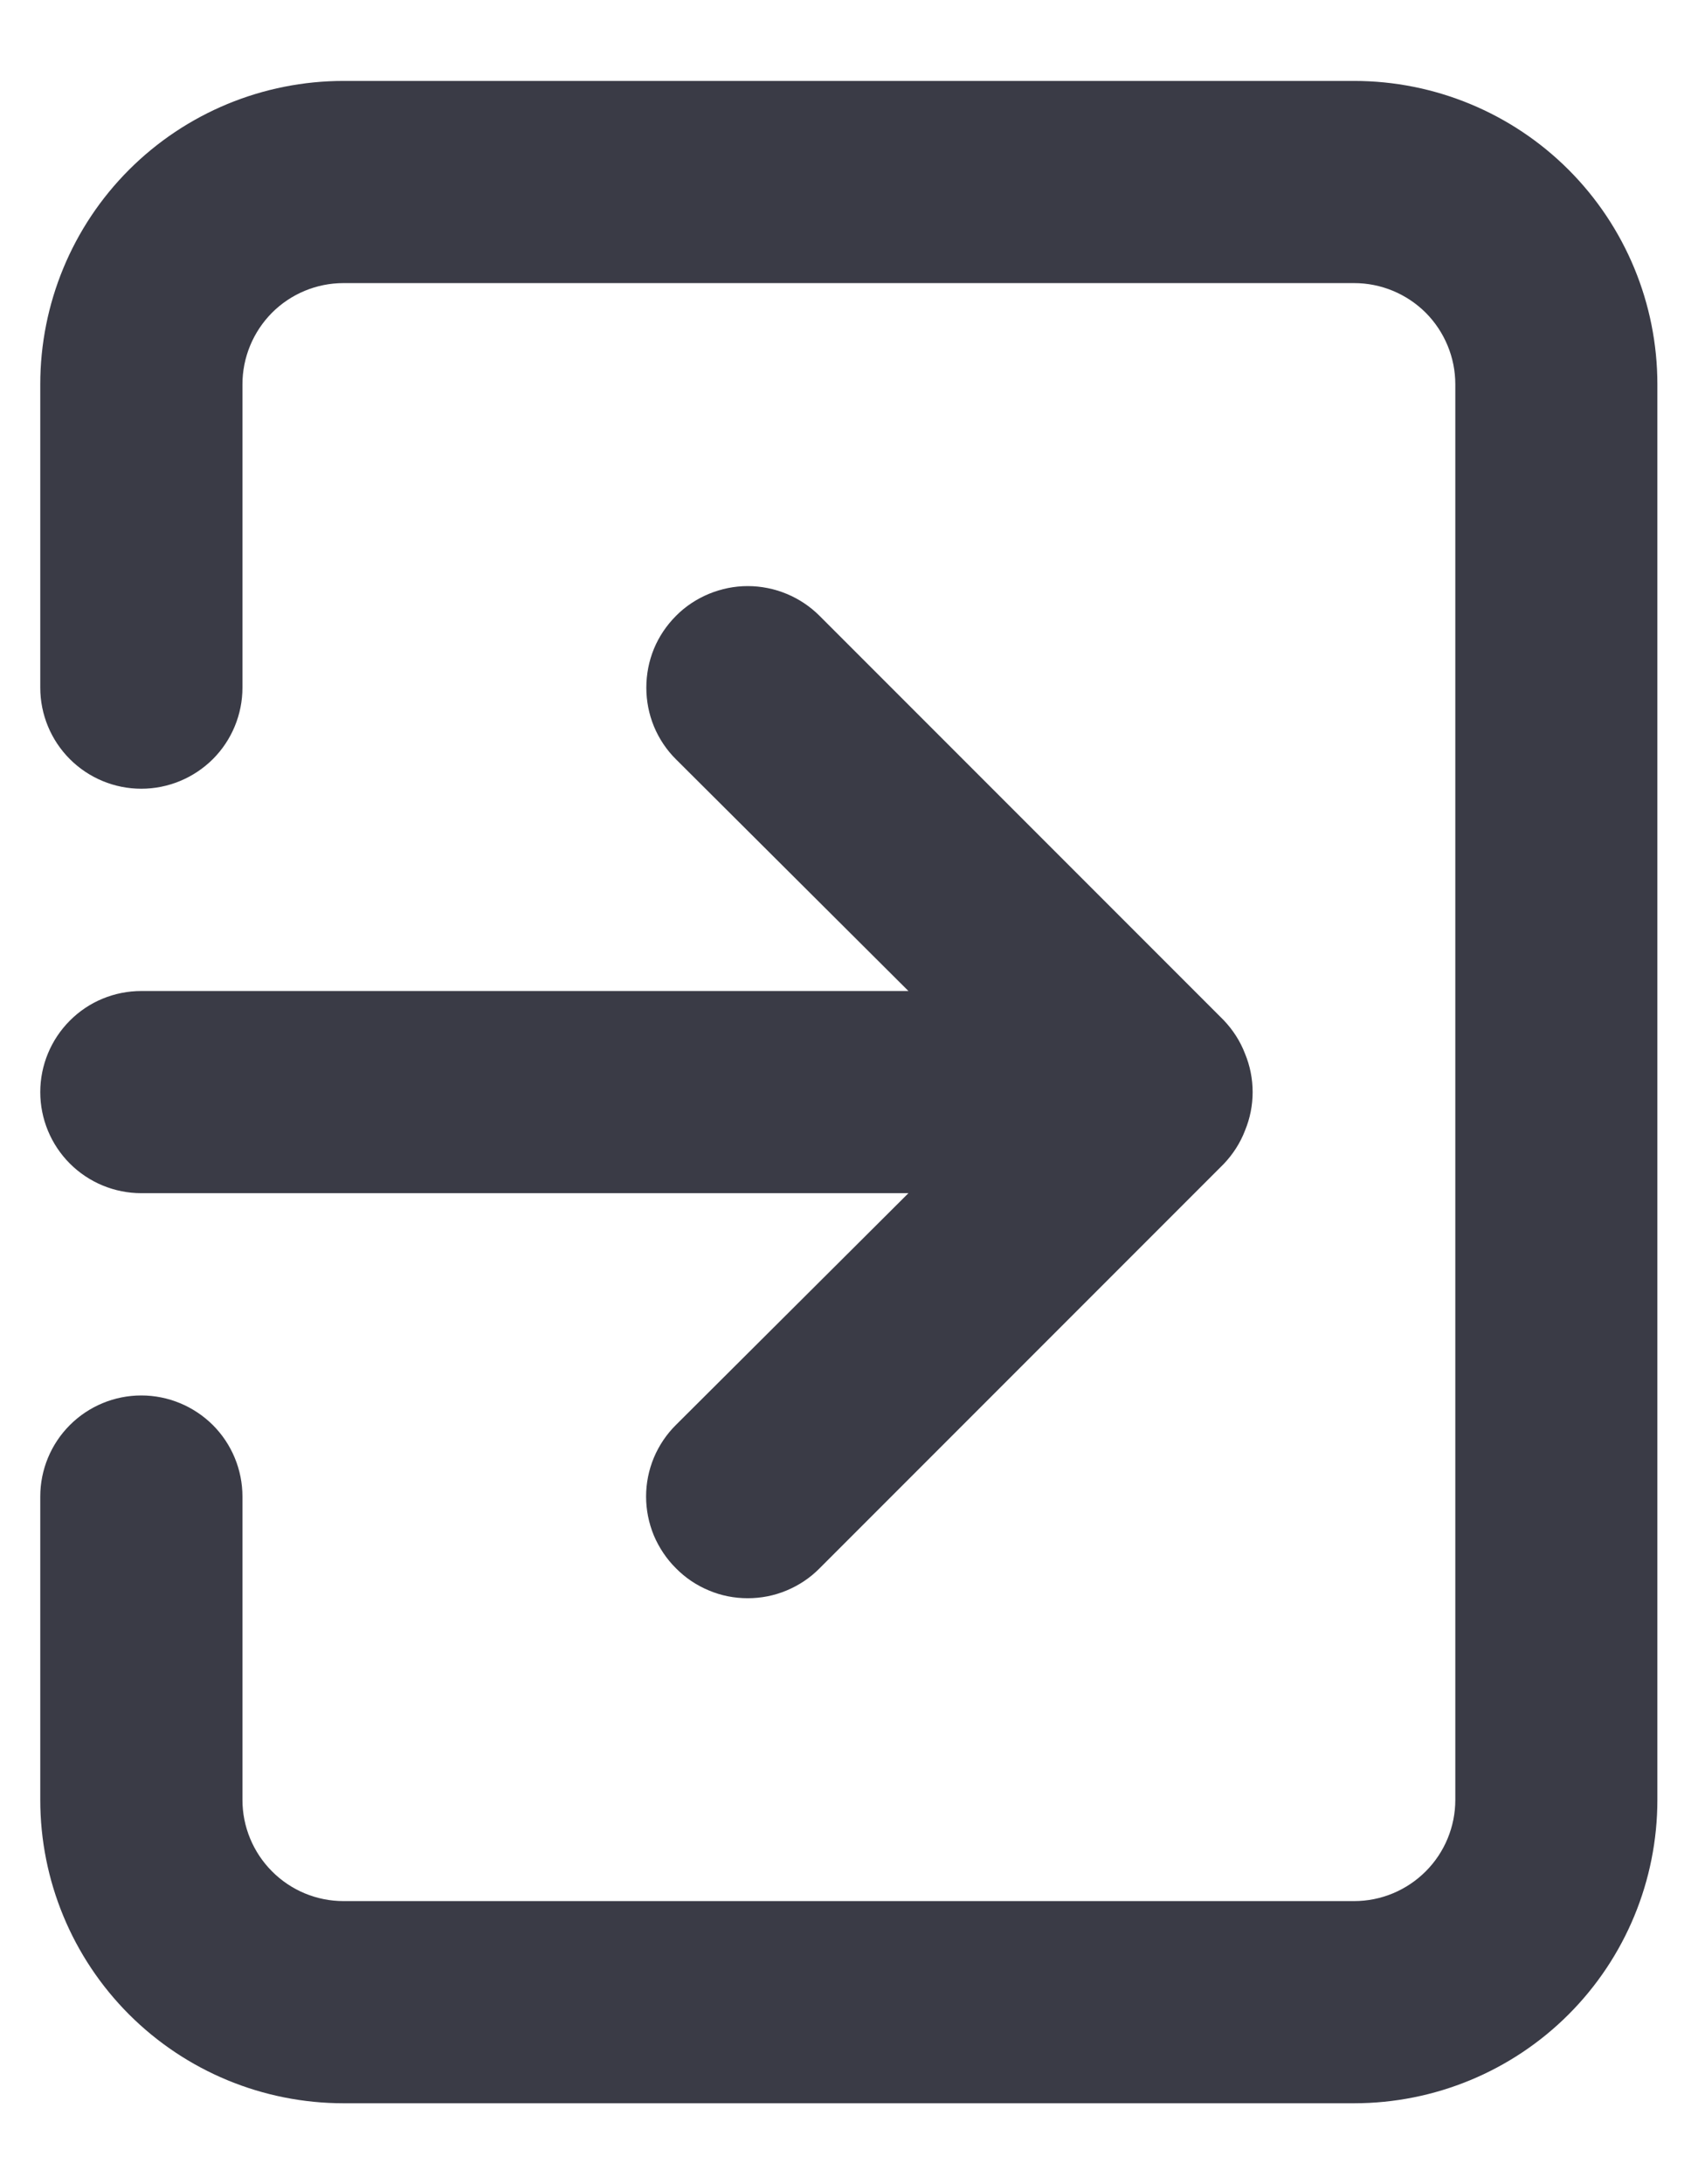<svg width="14" height="18" viewBox="0 0 14 18" fill="none" xmlns="http://www.w3.org/2000/svg">
<path d="M0.332 9C0.332 9.221 0.42 9.433 0.576 9.589C0.732 9.745 0.944 9.833 1.165 9.833H7.49L5.574 11.742C5.496 11.819 5.434 11.911 5.391 12.013C5.349 12.114 5.327 12.223 5.327 12.333C5.327 12.443 5.349 12.552 5.391 12.654C5.434 12.755 5.496 12.848 5.574 12.925C5.651 13.003 5.743 13.065 5.845 13.107C5.946 13.15 6.055 13.171 6.165 13.171C6.275 13.171 6.384 13.15 6.486 13.107C6.587 13.065 6.68 13.003 6.757 12.925L10.09 9.592C10.166 9.512 10.226 9.419 10.265 9.317C10.349 9.114 10.349 8.886 10.265 8.683C10.226 8.581 10.166 8.488 10.09 8.408L6.757 5.075C6.679 4.997 6.587 4.936 6.486 4.894C6.384 4.852 6.275 4.83 6.165 4.83C6.055 4.83 5.947 4.852 5.845 4.894C5.744 4.936 5.651 4.997 5.574 5.075C5.496 5.153 5.434 5.245 5.392 5.346C5.35 5.448 5.329 5.557 5.329 5.667C5.329 5.777 5.35 5.885 5.392 5.987C5.434 6.088 5.496 6.181 5.574 6.258L7.49 8.167H1.165C0.944 8.167 0.732 8.254 0.576 8.411C0.42 8.567 0.332 8.779 0.332 9ZM11.165 0.667H2.832C2.169 0.667 1.533 0.93 1.064 1.399C0.595 1.868 0.332 2.504 0.332 3.167V5.667C0.332 5.888 0.42 6.1 0.576 6.256C0.732 6.412 0.944 6.5 1.165 6.5C1.386 6.5 1.598 6.412 1.755 6.256C1.911 6.1 1.999 5.888 1.999 5.667V3.167C1.999 2.946 2.087 2.734 2.243 2.577C2.399 2.421 2.611 2.333 2.832 2.333H11.165C11.386 2.333 11.598 2.421 11.755 2.577C11.911 2.734 11.999 2.946 11.999 3.167V14.833C11.999 15.054 11.911 15.266 11.755 15.422C11.598 15.579 11.386 15.667 11.165 15.667H2.832C2.611 15.667 2.399 15.579 2.243 15.422C2.087 15.266 1.999 15.054 1.999 14.833V12.333C1.999 12.112 1.911 11.9 1.755 11.744C1.598 11.588 1.386 11.5 1.165 11.5C0.944 11.5 0.732 11.588 0.576 11.744C0.42 11.9 0.332 12.112 0.332 12.333V14.833C0.332 15.496 0.595 16.132 1.064 16.601C1.533 17.07 2.169 17.333 2.832 17.333H11.165C11.828 17.333 12.464 17.07 12.933 16.601C13.402 16.132 13.665 15.496 13.665 14.833V3.167C13.665 2.504 13.402 1.868 12.933 1.399C12.464 0.93 11.828 0.667 11.165 0.667Z" fill="#3A3B46"/>
</svg>
